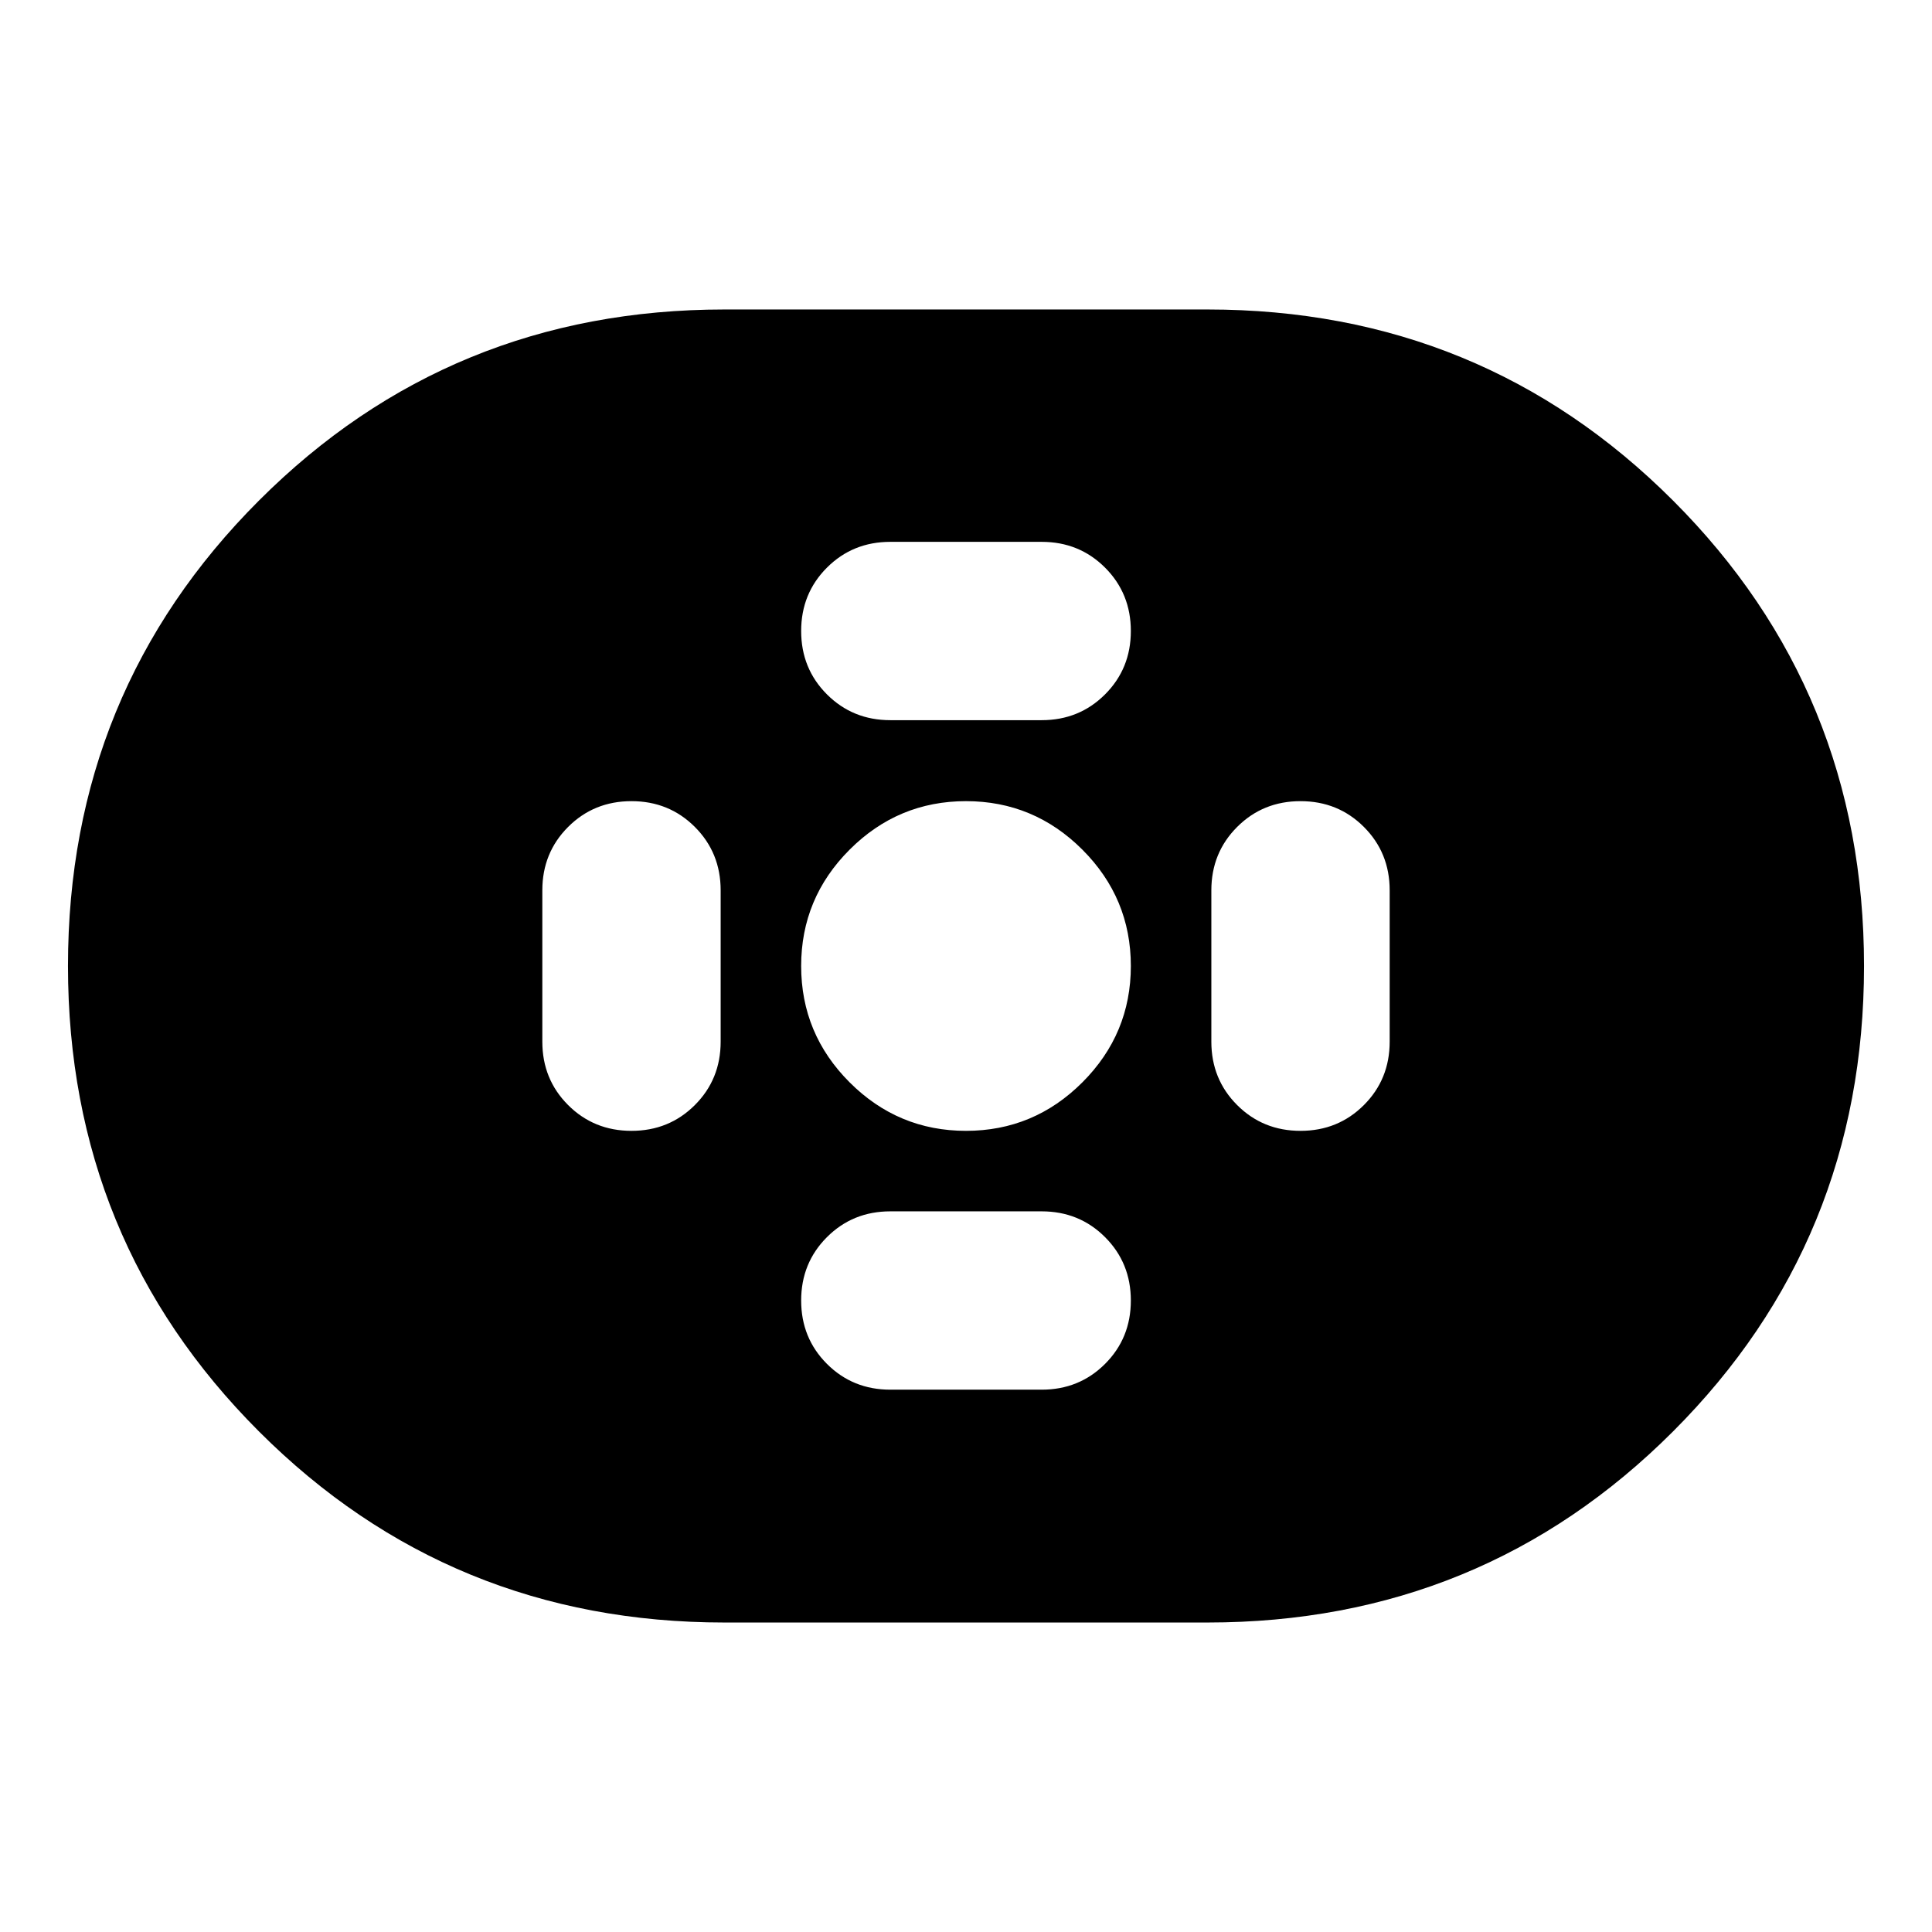 <svg xmlns="http://www.w3.org/2000/svg" height="24" viewBox="0 -960 960 960" width="24"><path d="M360-153.78q-136.39 0-231.3-94.92Q33.78-343.61 33.78-480q0-136.39 94.92-231.3 94.91-94.92 231.3-94.92h240q136.39 0 231.3 94.92 94.92 94.91 94.92 231.3 0 136.39-94.92 231.3-94.91 94.92-231.3 94.92H360Zm120-244.31q33.72 0 57.82-24.09 24.09-24.1 24.09-57.82t-24.09-57.82q-24.1-24.09-57.82-24.09t-57.82 24.09q-24.09 24.1-24.09 57.82t24.09 57.82q24.1 24.09 57.82 24.09Zm-37.61-204.06h75.22q18.67 0 31.49-12.82 12.81-12.81 12.81-31.49 0-18.67-12.81-31.49-12.82-12.81-31.49-12.81h-75.22q-18.67 0-31.49 12.81-12.81 12.82-12.81 31.49 0 18.68 12.81 31.49 12.82 12.82 31.49 12.82Zm0 332.67h75.22q18.67 0 31.49-12.81 12.81-12.82 12.81-31.49 0-18.68-12.81-31.49-12.82-12.82-31.49-12.82h-75.22q-18.67 0-31.49 12.82-12.81 12.81-12.81 31.49 0 18.67 12.81 31.49 12.82 12.81 31.49 12.81Zm203.83-128.61q18.67 0 31.49-12.81 12.81-12.82 12.81-31.49v-75.22q0-18.67-12.81-31.49-12.82-12.81-31.49-12.81-18.68 0-31.49 12.81-12.82 12.82-12.82 31.49v75.22q0 18.67 12.82 31.49 12.81 12.81 31.49 12.81Zm-332.44 0q18.68 0 31.49-12.81 12.82-12.82 12.82-31.49v-75.22q0-18.67-12.82-31.49-12.81-12.81-31.49-12.81-18.67 0-31.49 12.81-12.81 12.82-12.81 31.49v75.22q0 18.67 12.81 31.49 12.82 12.81 31.49 12.81Z"/></svg>
